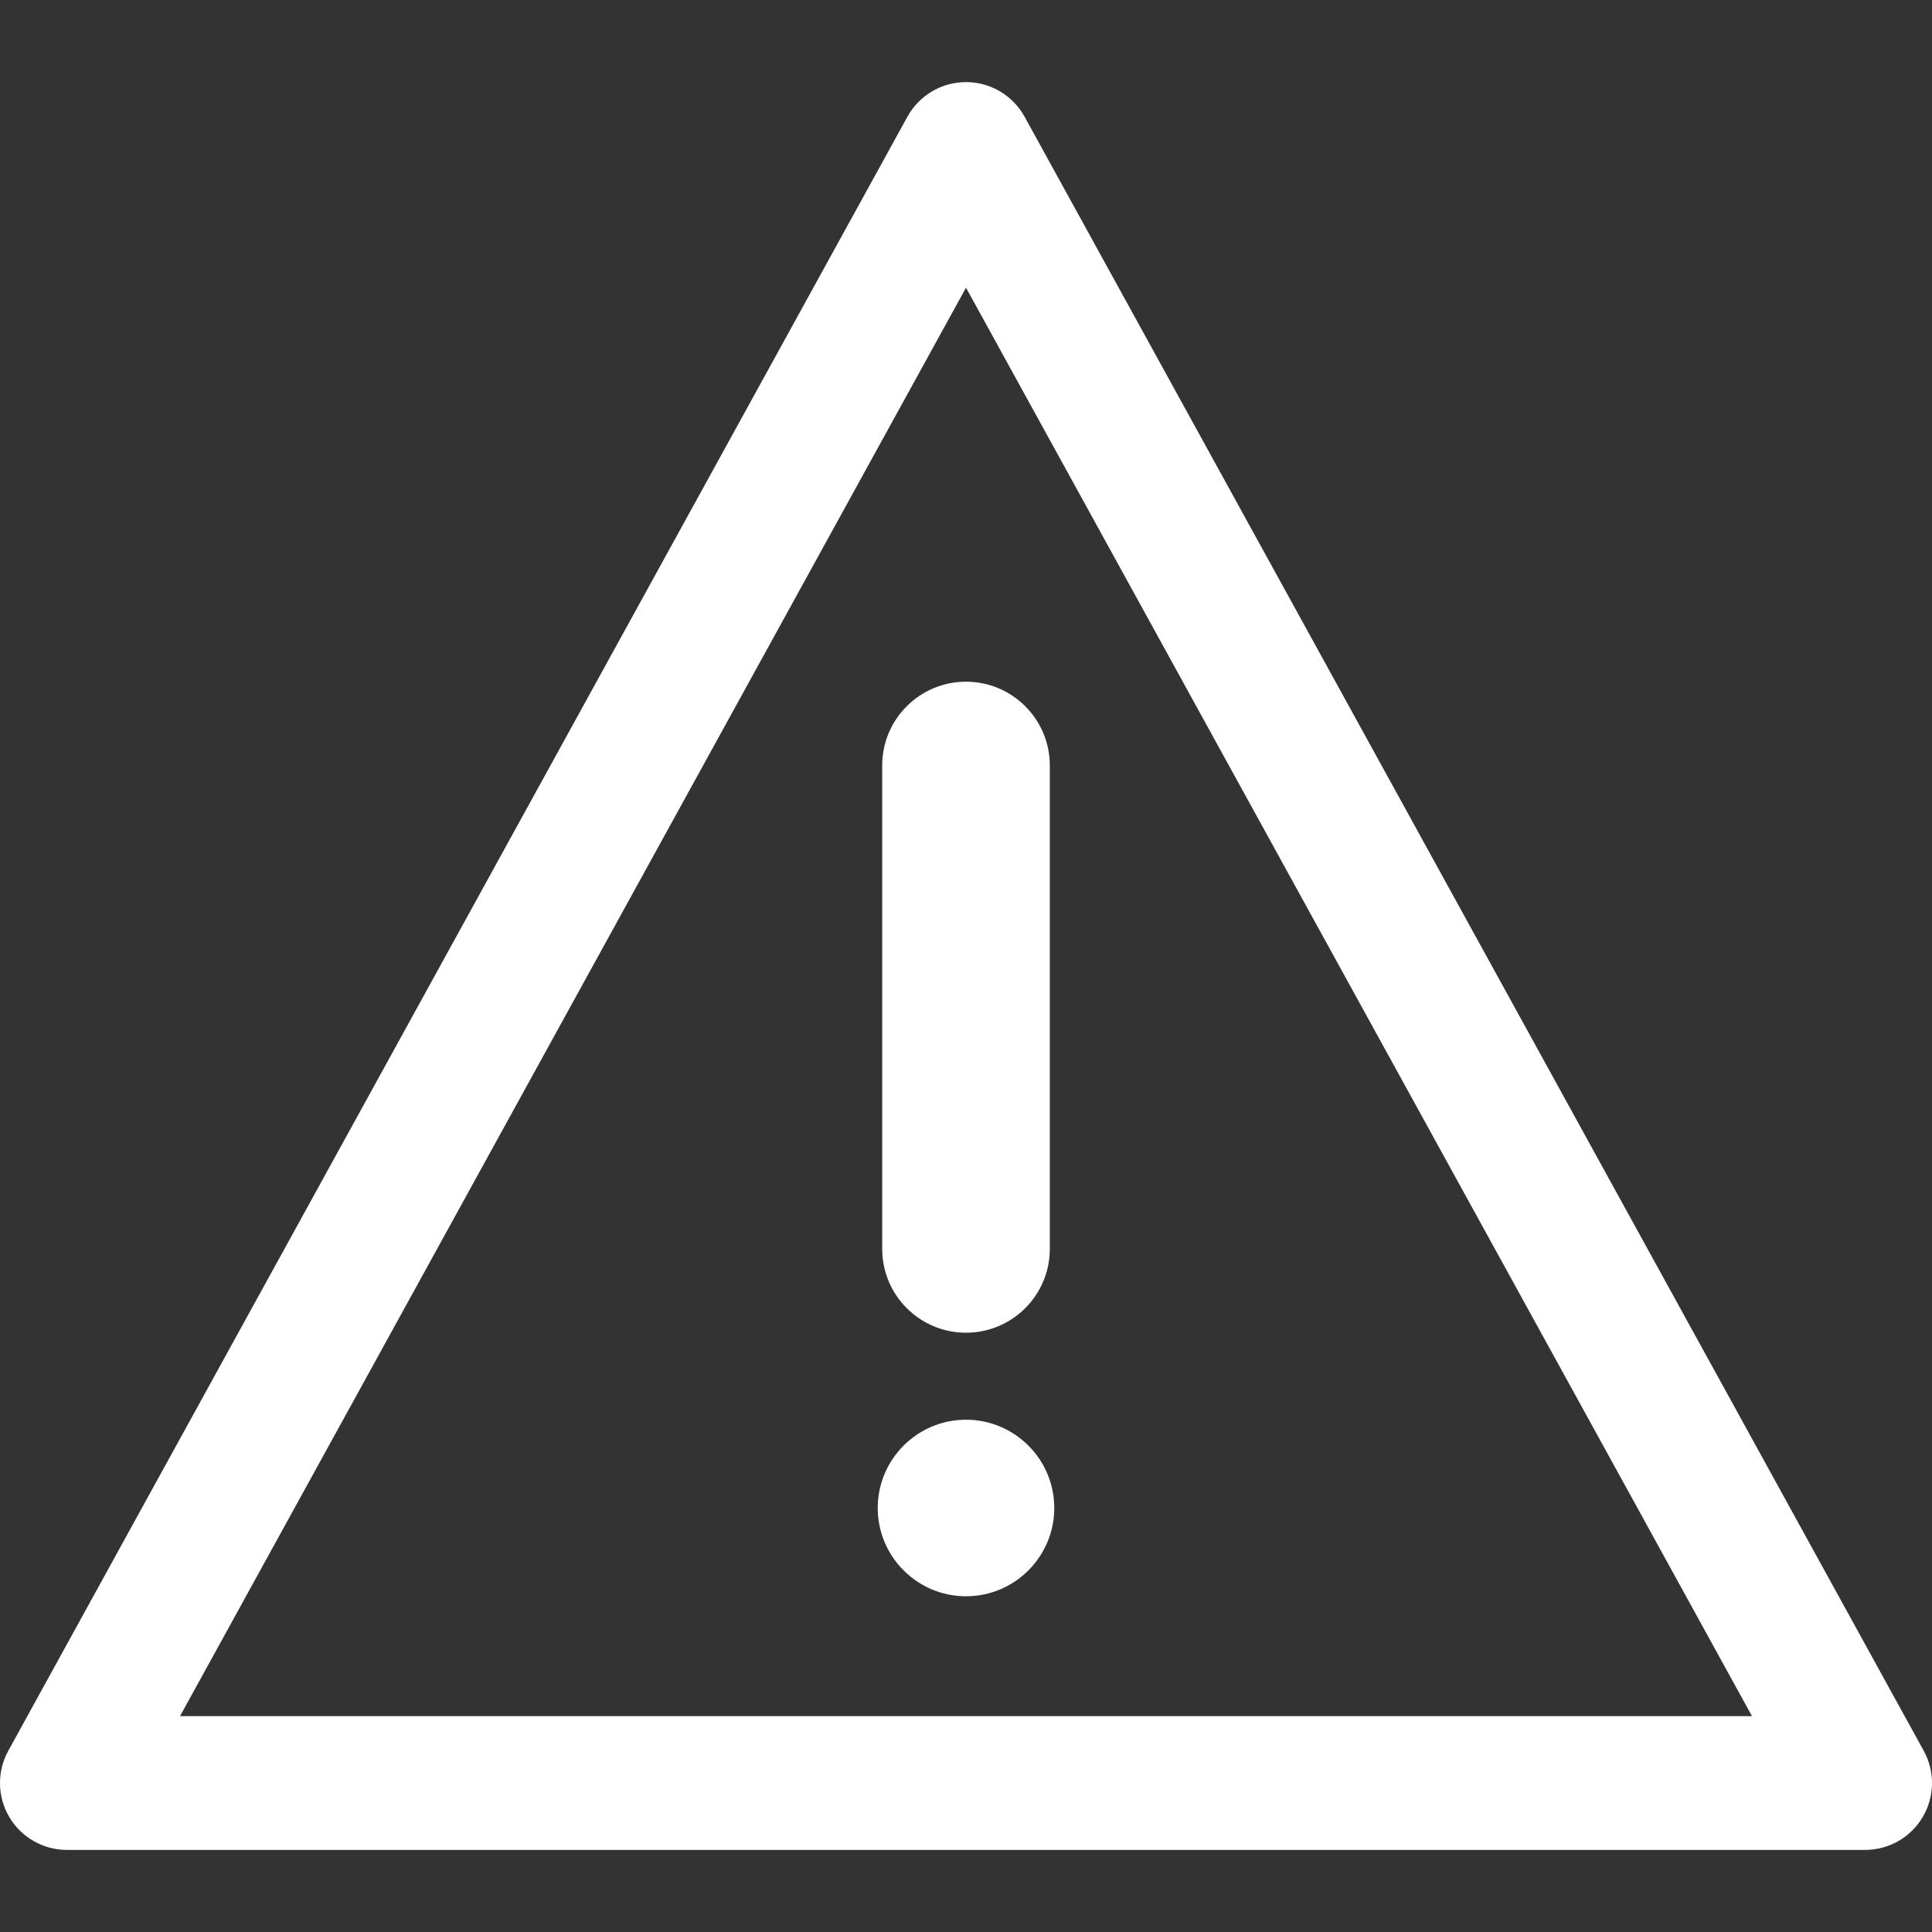<?xml version="1.0" encoding="iso-8859-1"?>
<!-- Generator: Adobe Illustrator 16.0.0, SVG Export Plug-In . SVG Version: 6.00 Build 0)  -->
<!DOCTYPE svg PUBLIC "-//W3C//DTD SVG 1.1//EN" "http://www.w3.org/Graphics/SVG/1.1/DTD/svg11.dtd">
<svg version="1.1" id="Capa_1" xmlns="http://www.w3.org/2000/svg" xmlns:xlink="http://www.w3.org/1999/xlink" x="0px" y="0px"
	 width="361.117px" height="361.117px" viewBox="0 0 361.117 361.117" style="enable-background:new 0 0 361.117 361.117;"
	 xml:space="preserve" fill="white">
<rect x="0" y="0" width="361.117" height="361.117" fill="#333333" stroke="none"/>
<g>
	<g>
		<path d="M359.568,327.246L191.511,21.818c-2.197-3.993-6.395-6.474-10.952-6.474c-4.558,0-8.754,2.481-10.952,6.474L1.549,327.246
			c-2.131,3.872-2.058,8.582,0.191,12.388c2.249,3.805,6.34,6.139,10.76,6.139h336.117c4.421,0,8.512-2.334,10.761-6.139
			C361.627,335.828,361.699,331.118,359.568,327.246z M33.646,320.772L180.559,53.773l146.913,266.999H33.646z"/>
		<path d="M164.894,143.085v90.351c0,8.65,7.014,15.665,15.665,15.665c8.65,0,15.665-7.015,15.665-15.665v-90.351
			c0-8.651-7.015-15.665-15.665-15.665C171.908,127.42,164.894,134.435,164.894,143.085z"/>
		<path d="M180.559,265.364c-9.097,0-16.5,7.399-16.5,16.5c0,9.098,7.403,16.5,16.5,16.5c9.097,0,16.5-7.402,16.5-16.5
			C197.059,272.764,189.655,265.364,180.559,265.364z"/>
	</g>
</g>
<g>
</g>
<g>
</g>
<g>
</g>
<g>
</g>
<g>
</g>
<g>
</g>
<g>
</g>
<g>
</g>
<g>
</g>
<g>
</g>
<g>
</g>
<g>
</g>
<g>
</g>
<g>
</g>
<g>
</g>
</svg>
